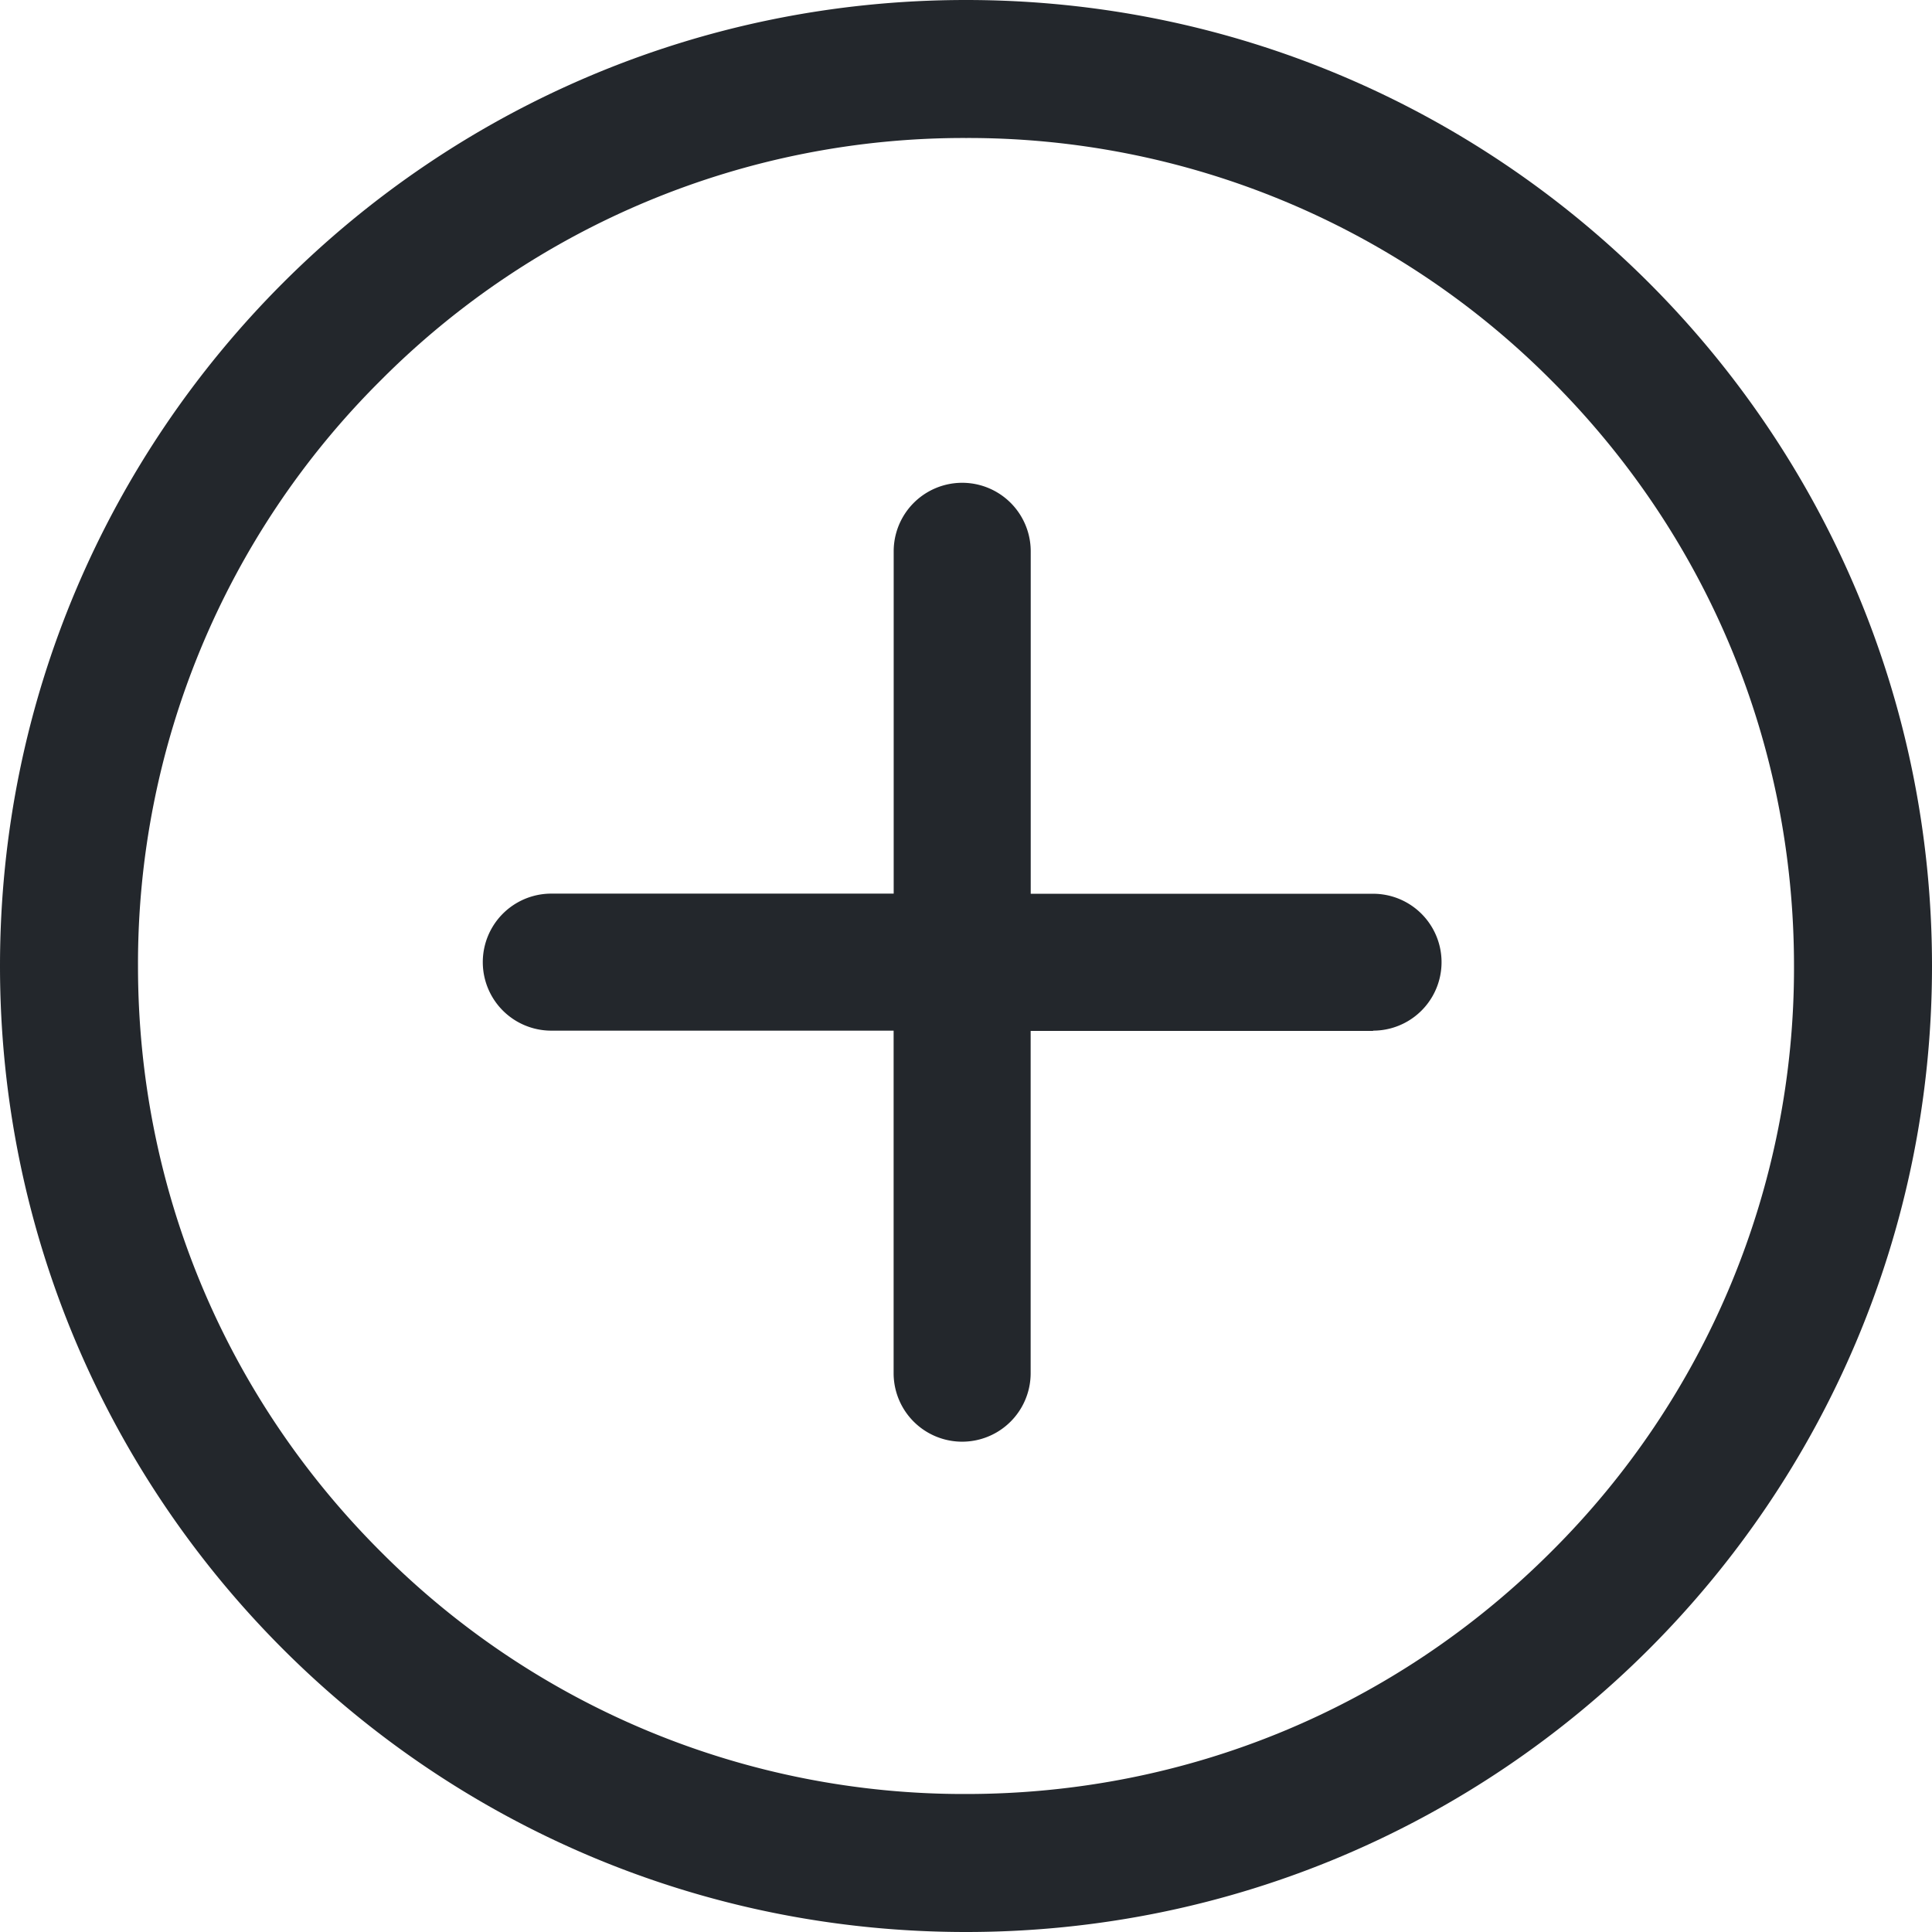 <svg xmlns="http://www.w3.org/2000/svg" width="28" height="28" fill="none" viewBox="0 0 28 28">
  <path fill="#23272C" d="M14 2a11.921 11.921 0 00-8.485 3.515A11.921 11.921 0 002 14c0 3.205 1.248 6.219 3.515 8.485A11.921 11.921 0 0014 26c3.205 0 6.219-1.248 8.485-3.515A11.921 11.921 0 0026 14c0-3.205-1.248-6.219-3.515-8.485A11.922 11.922 0 0014 2zm0-2c7.732 0 14 6.268 14 14s-6.268 14-14 14S0 21.732 0 14 6.268 0 14 0z"/>
  <path fill="#23272C" d="M19.9 14.941h-4.963v4.96a.992.992 0 11-1.986 0v-4.964H7.99a.993.993 0 110-1.986h4.962V7.99a.993.993 0 111.986 0v4.963H19.9a.992.992 0 110 1.984v.005z"/>
</svg>
